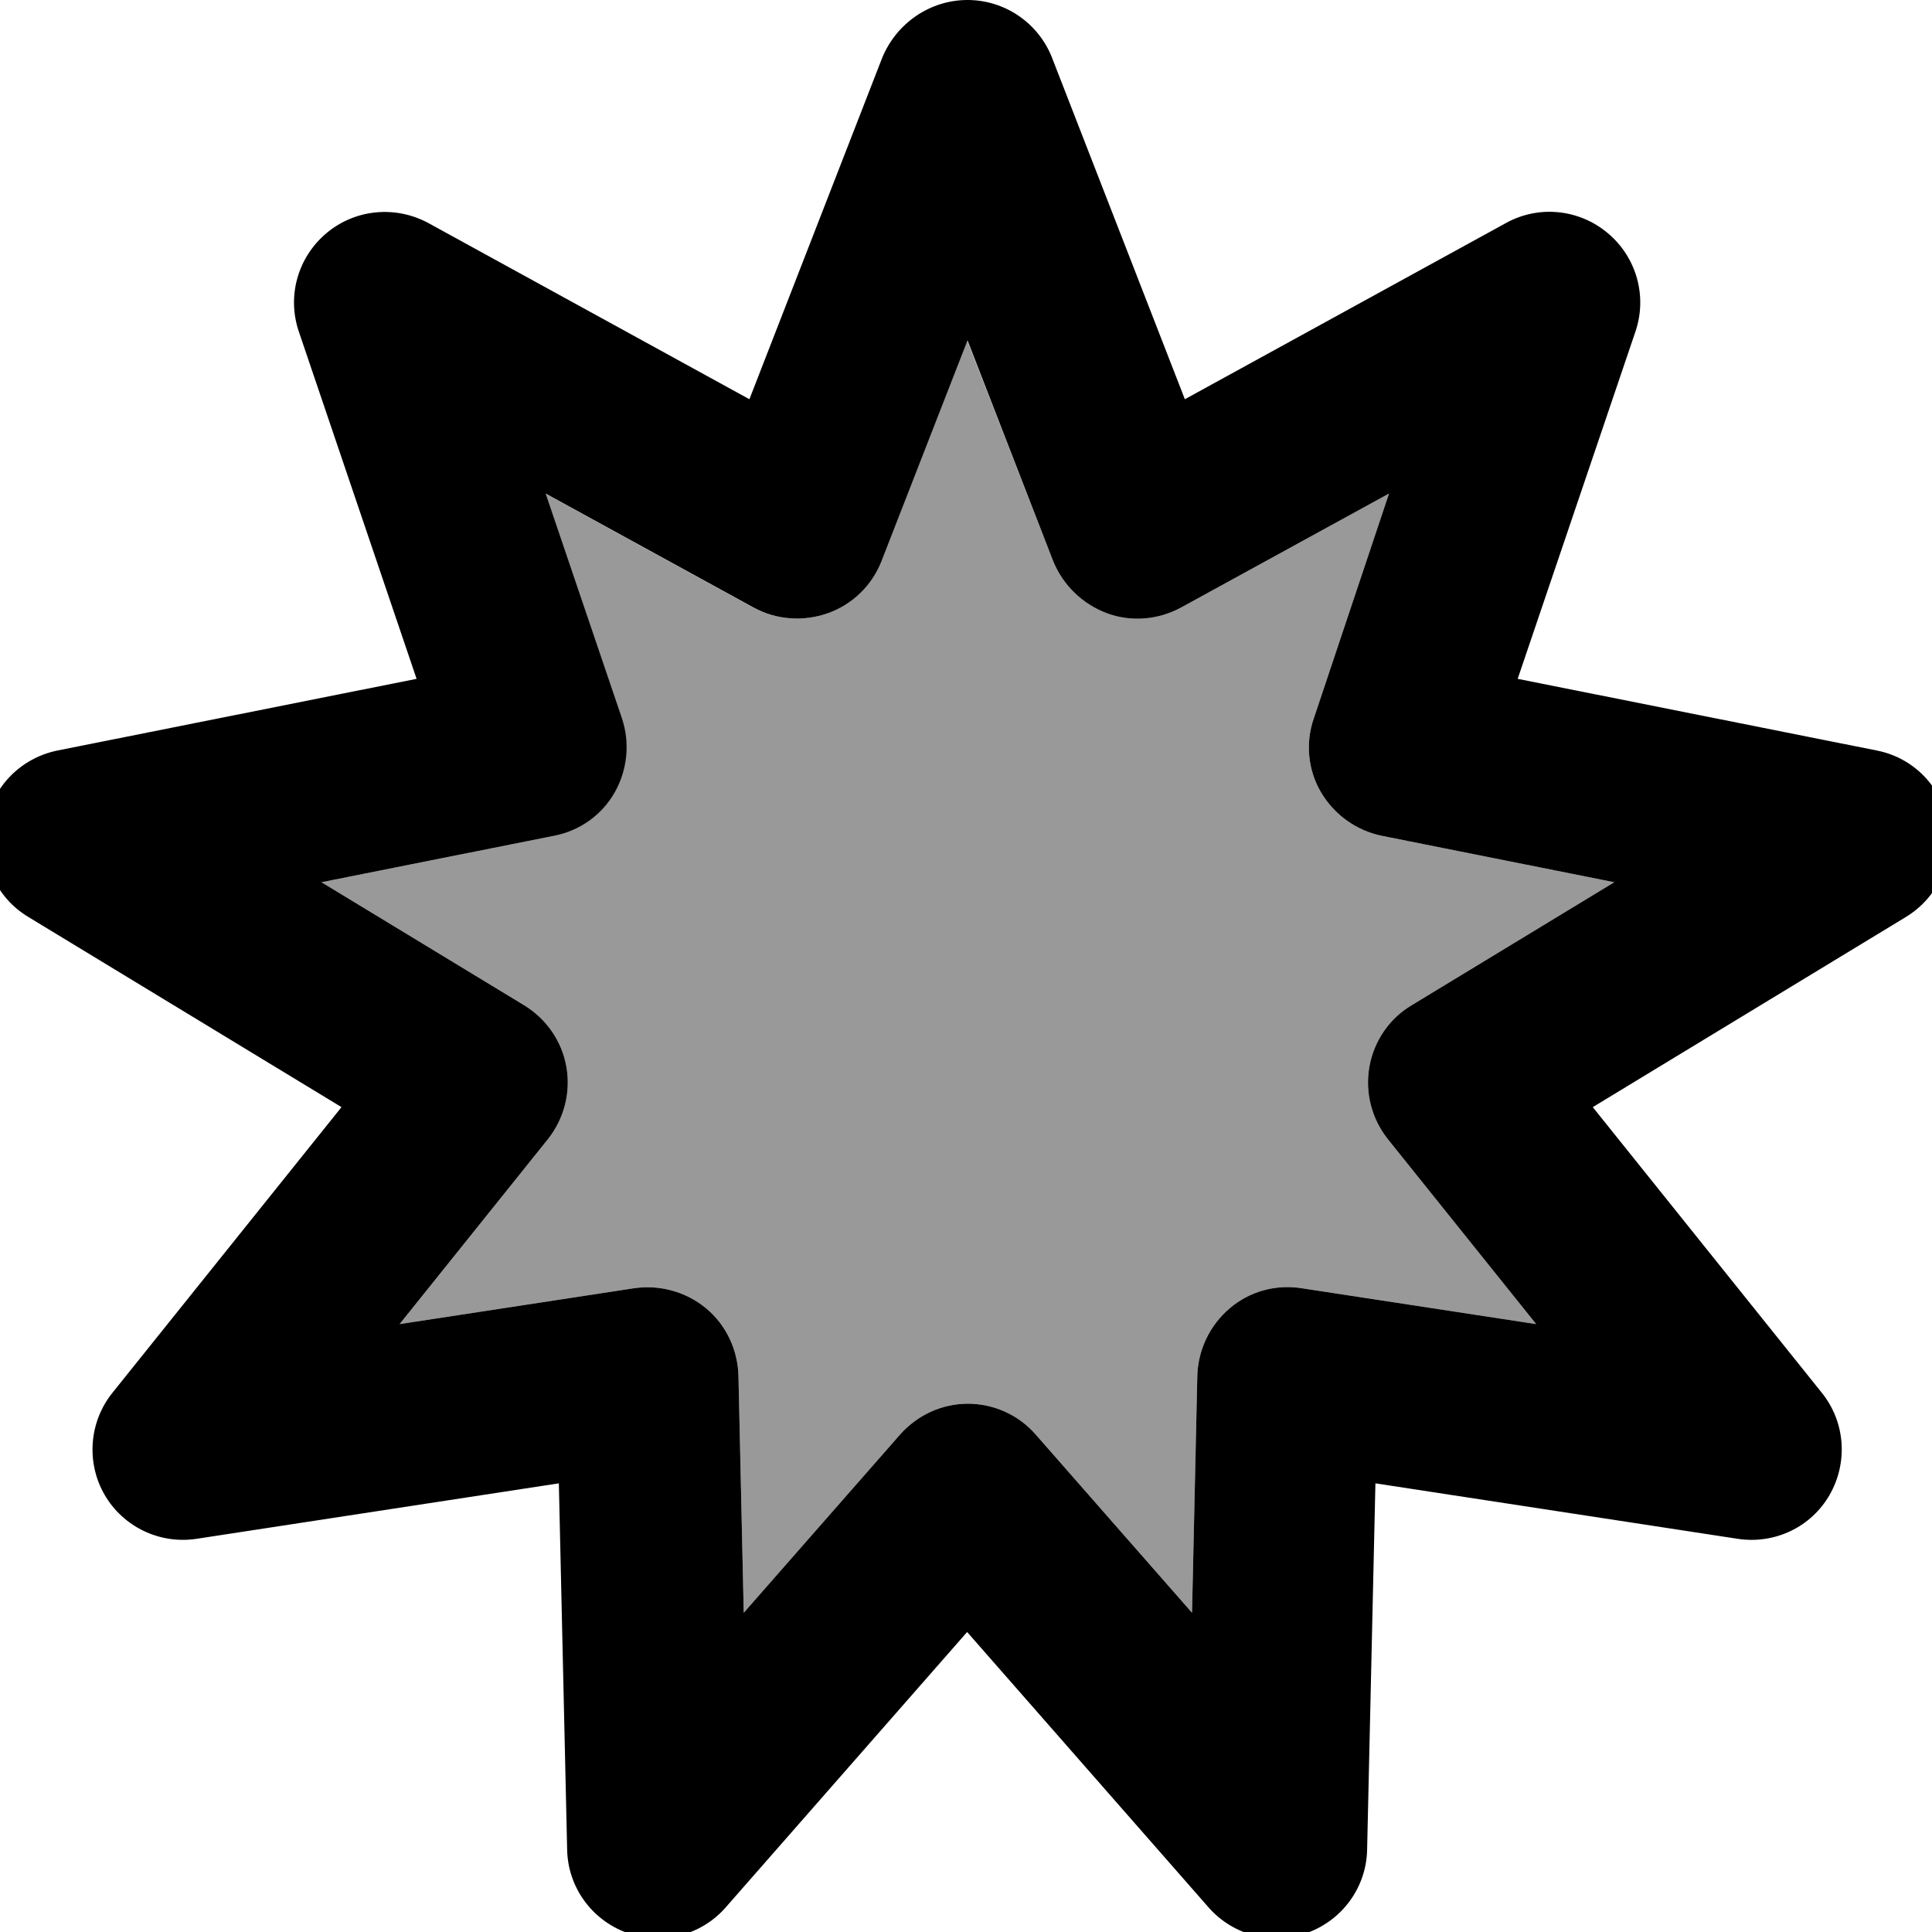 <svg xmlns="http://www.w3.org/2000/svg" viewBox="0 0 512 512"><!--! Font Awesome Pro 7.1.0 by @fontawesome - https://fontawesome.com License - https://fontawesome.com/license (Commercial License) Copyright 2025 Fonticons, Inc. --><path opacity=".4" fill="currentColor" d="M85.2 233.8l53.7 32.6c5.9 3.6 10 9.5 11.2 16.3s-.6 13.8-4.9 19.2l-39.3 49 62.1-9.5c6.8-1 13.8 .9 19.1 5.3s8.4 10.9 8.6 17.9l1.4 62.8 41.4-47.2c4.6-5.2 11.1-8.2 18-8.2s13.5 3 18 8.2l41.4 47.2 1.4-62.8c.2-6.9 3.3-13.4 8.6-17.9s12.2-6.4 19.1-5.3l62.1 9.5-39.3-49c-4.3-5.4-6.1-12.4-4.9-19.2s5.3-12.8 11.2-16.3l53.7-32.6-61.6-12.3c-6.8-1.4-12.6-5.6-16.1-11.5s-4.2-13.2-1.9-19.7L368.1 130.8 313 161c-6.1 3.3-13.3 3.9-19.7 1.5s-11.6-7.4-14.2-13.8l-22.8-58.5-22.8 58.5c-2.5 6.4-7.7 11.5-14.2 13.8s-13.7 1.8-19.7-1.5l-55.1-30.2 20.2 59.5c2.2 6.5 1.5 13.7-1.9 19.7s-9.3 10.2-16.1 11.5L85.2 233.8z"/><path fill="currentColor" d="M256.4 0c9.9 0 18.8 6.1 22.4 15.3l35.2 90.5 85.1-46.7c8.7-4.8 19.4-3.7 27 2.7s10.5 16.7 7.3 26.1l-31.2 92 95.2 19c9.7 1.9 17.2 9.6 18.9 19.4s-2.7 19.5-11.2 24.7l-83 50.4 60.7 75.7c6.2 7.7 7 18.4 2.1 27s-14.6 13.2-24.4 11.7l-96-14.7-2.2 97.1c-.2 9.9-6.5 18.6-15.8 22s-19.7 .7-26.2-6.7l-64-73-64 73c-6.5 7.4-16.9 10.1-26.2 6.7s-15.6-12.1-15.8-22l-2.2-97.1-96 14.7c-9.8 1.5-19.5-3.2-24.4-11.7s-4.1-19.3 2.1-27l60.7-75.7-83-50.4c-8.5-5.1-12.9-14.9-11.2-24.7s9.2-17.4 18.9-19.4l95.2-19-31.2-92c-3.2-9.4-.3-19.7 7.3-26.1s18.3-7.4 27-2.7l85.1 46.7 35.2-90.5C237.6 6.1 246.5 0 256.4 0zm0 90.2l-22.8 58.5c-2.5 6.4-7.7 11.5-14.2 13.8s-13.7 1.8-19.7-1.5l-55.1-30.2 20.2 59.5c2.2 6.5 1.5 13.7-1.9 19.7s-9.3 10.2-16.1 11.5l-61.6 12.3 53.7 32.6c5.9 3.6 10 9.5 11.2 16.3s-.6 13.8-4.9 19.2l-39.3 49 62.1-9.5c6.8-1 13.8 .9 19.1 5.3s8.4 10.9 8.6 17.9l1.4 62.8 41.4-47.2c4.6-5.2 11.1-8.2 18-8.2s13.5 3 18 8.2l41.4 47.2 1.4-62.8c.2-6.9 3.3-13.4 8.6-17.9s12.2-6.4 19.1-5.3l62.1 9.5-39.3-49c-4.3-5.4-6.1-12.4-4.9-19.2s5.3-12.8 11.2-16.3l53.7-32.6-61.6-12.3c-6.8-1.4-12.6-5.6-16.1-11.5s-4.2-13.2-1.9-19.7L368.1 130.8 313 161c-6.1 3.3-13.3 3.9-19.7 1.5s-11.6-7.4-14.2-13.8L256.4 90.2z"/></svg>
